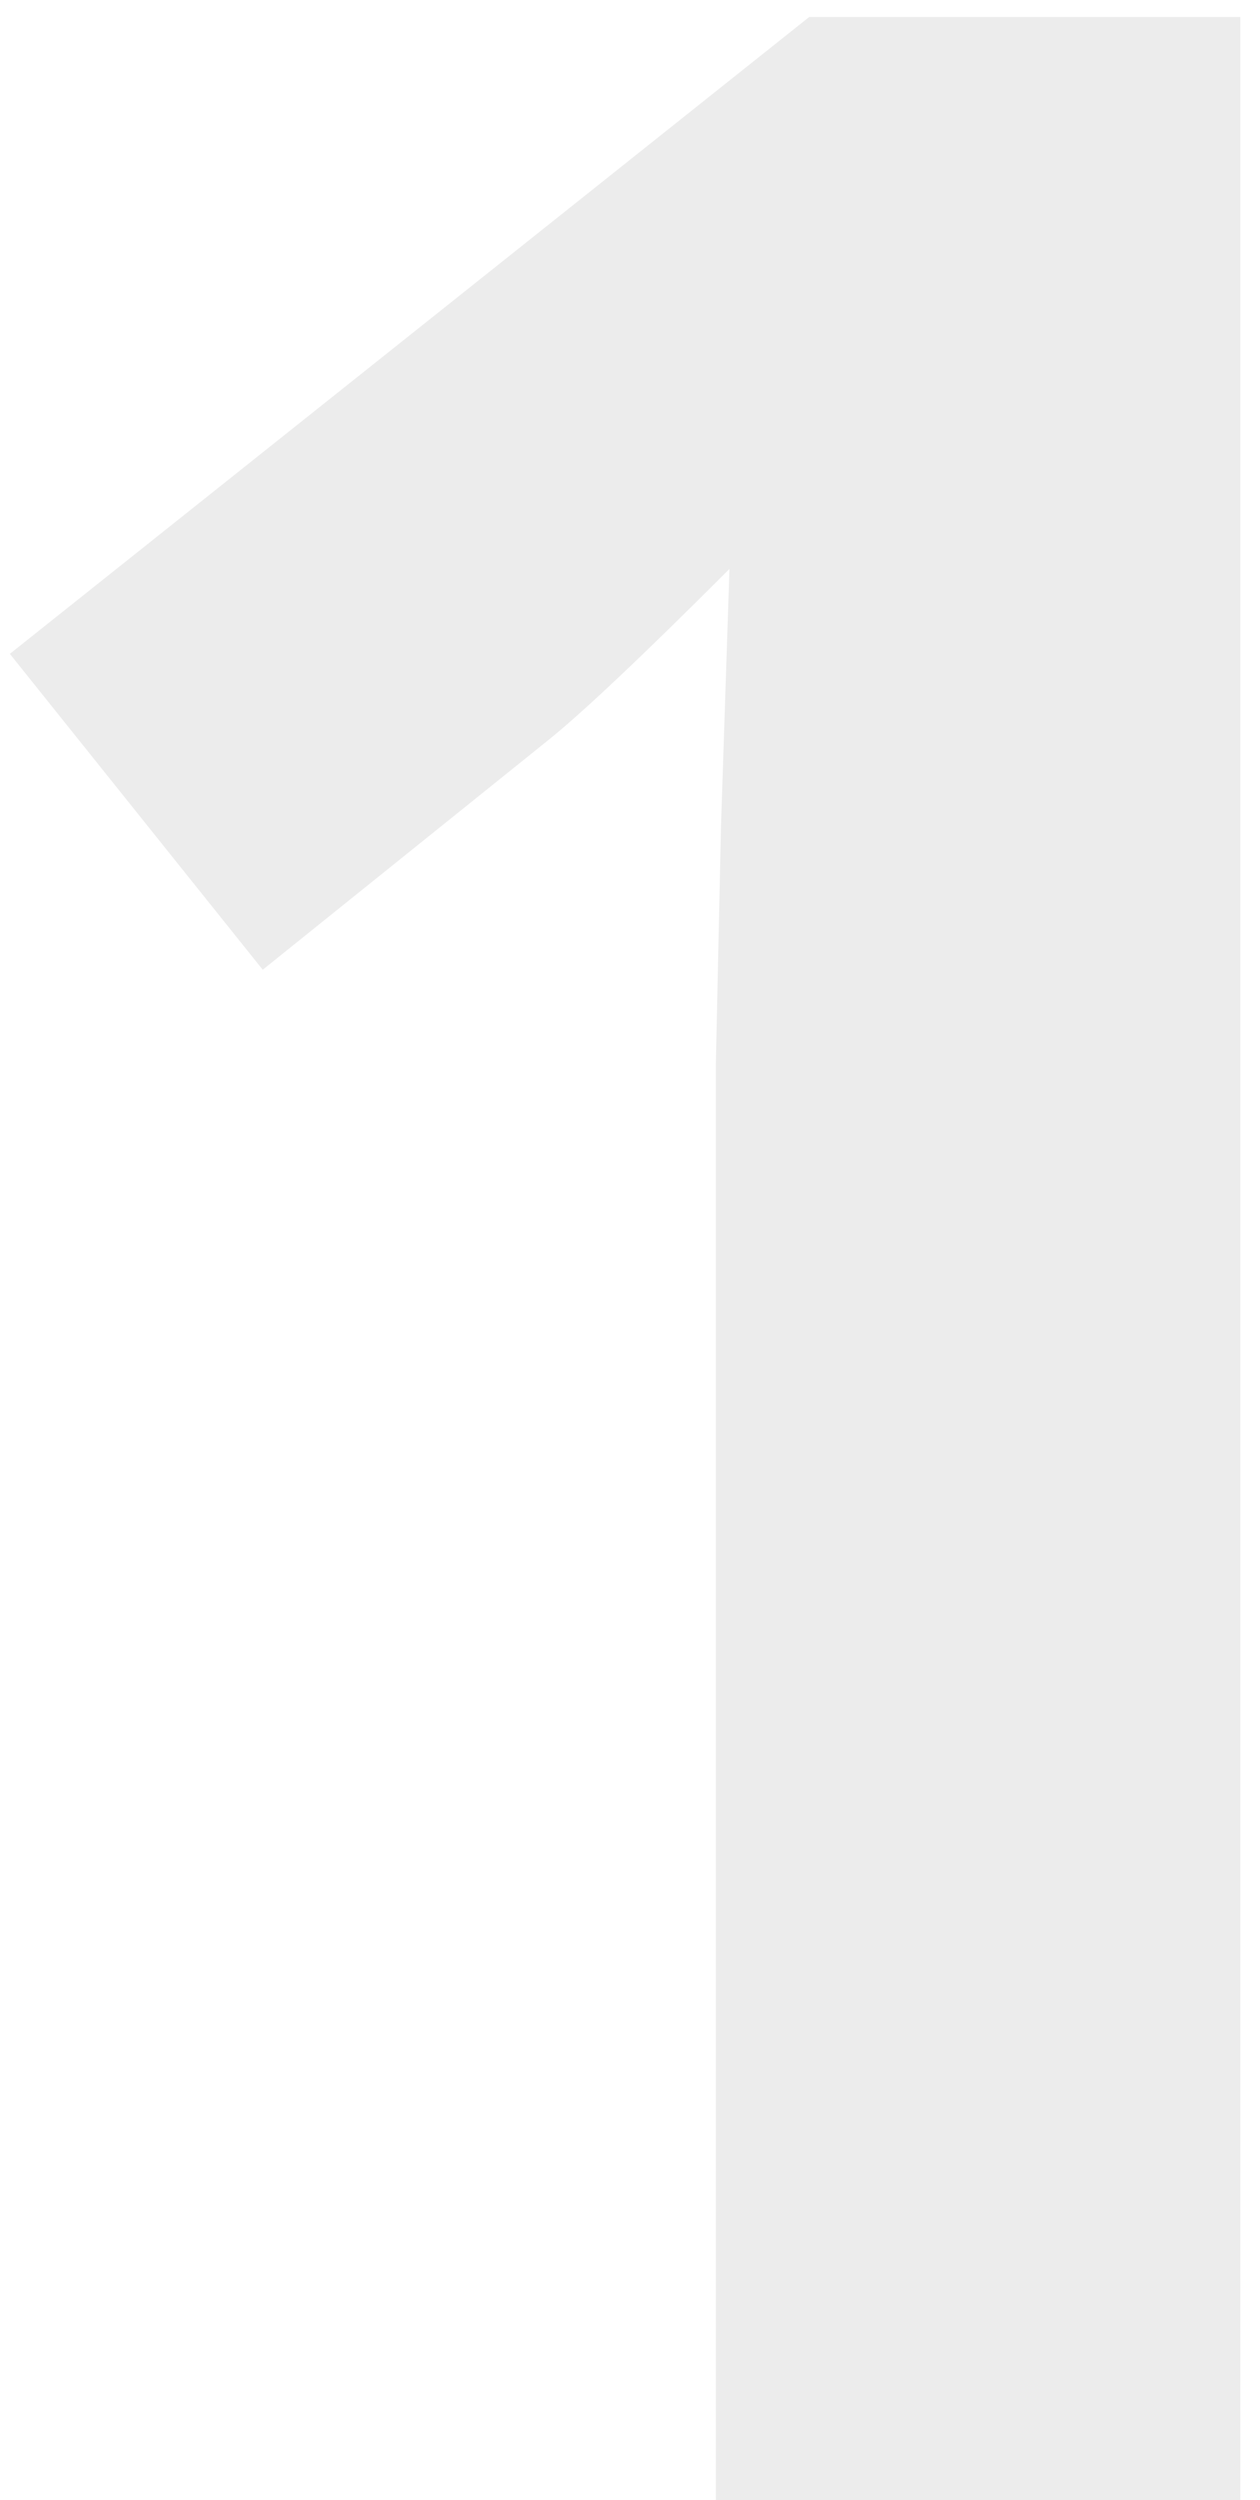 <svg width="58" height="115" viewBox="0 0 58 115" fill="none" xmlns="http://www.w3.org/2000/svg">
<path opacity="0.6" d="M57.094 115H32.953V48.906L33.188 38.047L33.578 26.172C29.568 30.182 26.781 32.812 25.219 34.062L12.094 44.609L0.453 30.078L37.25 0.781H57.094V115Z" fill="#E0E0E0"/>
</svg>
